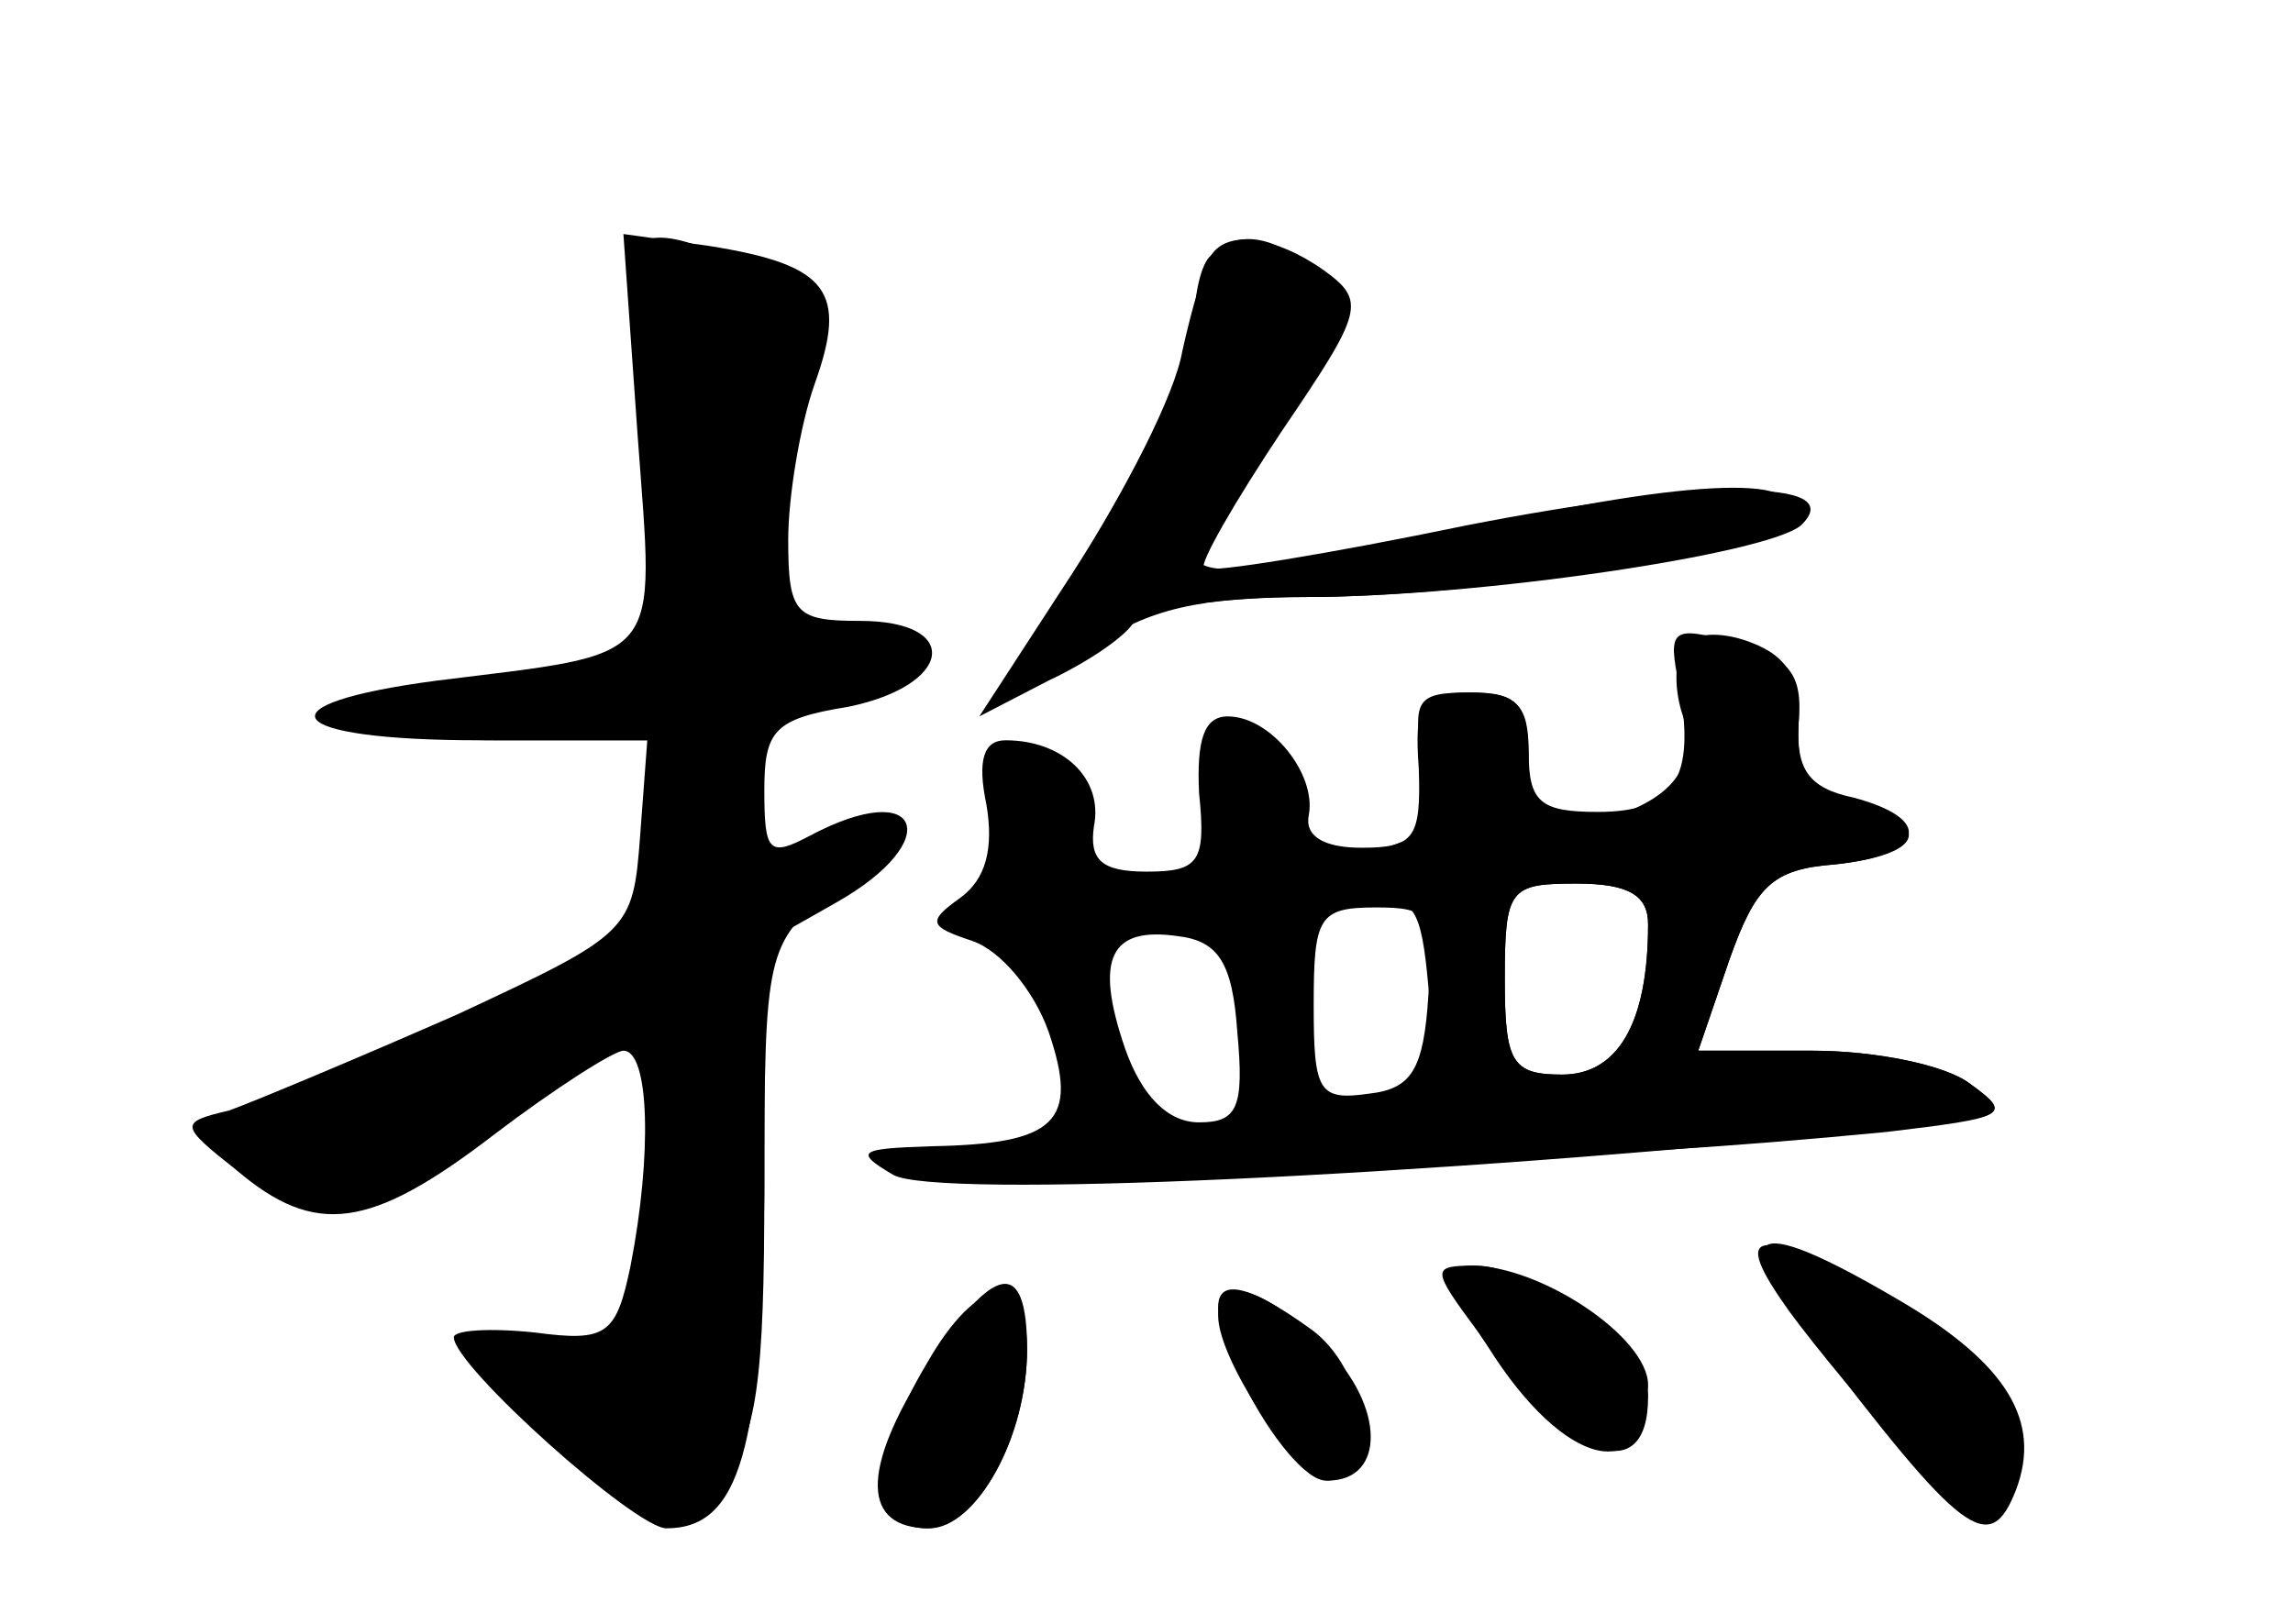 <?xml version="1.0" standalone="no"?>
<!DOCTYPE svg PUBLIC "-//W3C//DTD SVG 20010904//EN"
 "http://www.w3.org/TR/2001/REC-SVG-20010904/DTD/svg10.dtd">
<svg version="1.0" xmlns="http://www.w3.org/2000/svg"
 width="96pt" height="68pt" viewBox="0 0 96 68"
 preserveAspectRatio="xMidYMid meet">
<g transform="translate(0,68) scale(0.1,-0.1)" fill="#000000" stroke="none">
<g id="part-0" class="char-part">
  <path d="M267 497 c7 -96 12 -90 -84 -102 -76 -10 -65 -25 18 -25 l70 0 -3
-40 c-3 -40 -4 -41 -77 -75 -41 -18 -84 -36 -95 -40 -21 -5 -21 -6 3 -25 33
-28 56 -25 108 15 25 19 50 35 54 35 11 0 12 -44 3 -90 -6 -29 -10 -32 -40
-28 -19 2 -34 1 -34 -2 0 -12 76 -80 89 -80 31 0 40 34 41 140 l0 105 30 17
c46 26 36 53 -11 28 -17 -9 -19 -7 -19 19 0 25 4 30 35 35 44 9 48 36 5 36
-27 0 -30 3 -30 34 0 18 5 48 11 65 14 39 6 50 -44 58 l-36 5 6 -85z"/>
  <path d="M507 573 c-4 -3 -7 -16 -7 -28 0 -12 -18 -50 -39 -86 -21 -35 -37
-66 -36 -68 2 -2 17 6 33 18 22 16 45 21 89 21 70 0 184 18 197 30 21 21 -29
21 -123 0 -129 -28 -140 -26 -101 20 17 19 33 43 36 53 9 30 -29 61 -49 40z"/>
  <path d="M705 409 c-4 -5 -4 -17 -1 -27 8 -23 -4 -38 -36 -46 -26 -6 -28 -4
-28 24 0 25 -4 30 -24 30 -21 0 -24 -4 -22 -32 1 -29 -2 -33 -24 -33 -16 0
-24 5 -22 14 3 17 -16 41 -34 41 -10 0 -13 -10 -12 -32 3 -29 0 -33 -22 -33
-19 0 -24 5 -22 19 4 20 -13 36 -37 36 -9 0 -12 -8 -8 -27 3 -18 0 -31 -11
-39 -14 -10 -13 -12 5 -18 12 -4 26 -21 32 -38 13 -38 3 -47 -49 -48 -30 -1
-33 -2 -16 -12 18 -10 219 -1 416 19 50 5 53 6 35 19 -10 8 -40 14 -66 14
l-48 0 13 38 c11 31 18 38 44 40 38 4 42 17 8 26 -19 5 -24 12 -23 32 1 19 -4
29 -20 35 -13 5 -25 4 -28 -2z m-15 -116 c0 -42 -13 -63 -36 -63 -21 0 -24 5
-24 40 0 38 2 40 30 40 22 0 30 -5 30 -17z m-92 -30 c-2 -31 -7 -39 -25 -41
-21 -3 -23 1 -23 37 0 37 2 41 26 41 23 0 25 -3 22 -37z m-80 -15 c3 -32 0
-38 -16 -38 -13 0 -24 11 -31 31 -13 38 -6 51 22 47 17 -2 23 -11 25 -40z"/>
  <path d="M756 123 c66 -87 77 -95 88 -67 11 29 -4 53 -48 79 -61 36 -73 32
-40 -12z"/>
  <path d="M623 116 c32 -51 67 -59 67 -16 0 20 -45 50 -74 50 -12 0 -11 -7 7
-34z"/>
  <path d="M388 109 c-24 -40 -23 -69 0 -69 21 0 42 38 42 75 0 34 -21 31 -42
-6z"/>
  <path d="M521 100 c11 -22 26 -40 34 -40 24 0 18 47 -7 64 -39 28 -48 19 -27
-24z"/>
</g>
<g id="part-1" class="char-part">
  <path d="M267 548 c4 -18 8 -58 8 -88 l0 -55 -67 -9 c-38 -5 -68 -13 -68 -18
0 -4 32 -8 70 -8 l70 0 0 -40 c0 -33 -4 -42 -22 -49 -13 -5 -56 -25 -97 -44
l-74 -35 26 -17 c27 -17 28 -17 92 25 36 24 68 41 70 38 2 -2 1 -33 -3 -68
l-7 -65 -33 1 -32 2 27 -33 c38 -45 54 -51 75 -25 15 18 18 42 18 123 0 98 1
102 28 124 20 17 23 22 10 23 -9 0 -20 -5 -24 -11 -13 -21 -25 18 -14 45 7 18
17 26 34 26 14 0 27 4 30 9 7 10 -17 21 -45 21 -23 0 -25 36 -5 93 14 37 13
38 -15 52 -48 25 -62 20 -52 -17z"/>
</g>
<g id="part-2" class="char-part">
  <path d="M507 573 c-3 -5 -8 -22 -12 -40 -3 -18 -24 -59 -46 -93 l-39 -60 29
15 c17 8 33 19 36 25 3 5 36 10 72 10 72 0 193 18 207 30 21 20 -43 19 -140 0
-58 -12 -107 -20 -110 -18 -2 2 13 28 33 58 34 50 35 54 17 67 -20 14 -40 17
-47 6z"/>
</g>
<g id="part-3" class="char-part">
  <path d="M703 393 c7 -39 -2 -53 -34 -53 -24 0 -29 4 -29 25 0 20 -5 25 -25
25 -22 0 -24 -3 -19 -30 6 -25 3 -30 -20 -36 -32 -8 -35 -25 -3 -21 19 2 22
-3 25 -36 3 -32 0 -39 -17 -44 -12 -3 -21 -11 -21 -18 0 -13 96 -12 230 1 50
6 53 7 35 20 -10 8 -40 14 -66 14 l-48 0 13 38 c11 31 18 38 44 40 38 4 42 19
8 28 -19 4 -24 12 -23 31 2 21 -4 28 -27 34 -26 7 -28 6 -23 -18z m-13 -100
c0 -42 -13 -63 -36 -63 -21 0 -24 5 -24 40 0 38 2 40 30 40 22 0 30 -5 30 -17z"/>
</g>
<g id="part-4" class="char-part">
  <path d="M749 131 c11 -15 34 -43 52 -62 28 -30 32 -32 41 -15 15 27 -3 58
-52 84 -56 29 -66 28 -41 -7z"/>
  <path d="M388 108 c-28 -44 -27 -68 1 -68 20 0 41 39 41 75 0 39 -14 36 -42
-7z"/>
  <path d="M619 122 c37 -53 71 -66 71 -27 0 18 -48 55 -72 55 -19 0 -19 -1 1
-28z"/>
  <path d="M510 129 c0 -19 34 -69 46 -69 24 0 24 31 -1 56 -26 25 -45 31 -45
13z"/>
</g>
</g>
</svg>